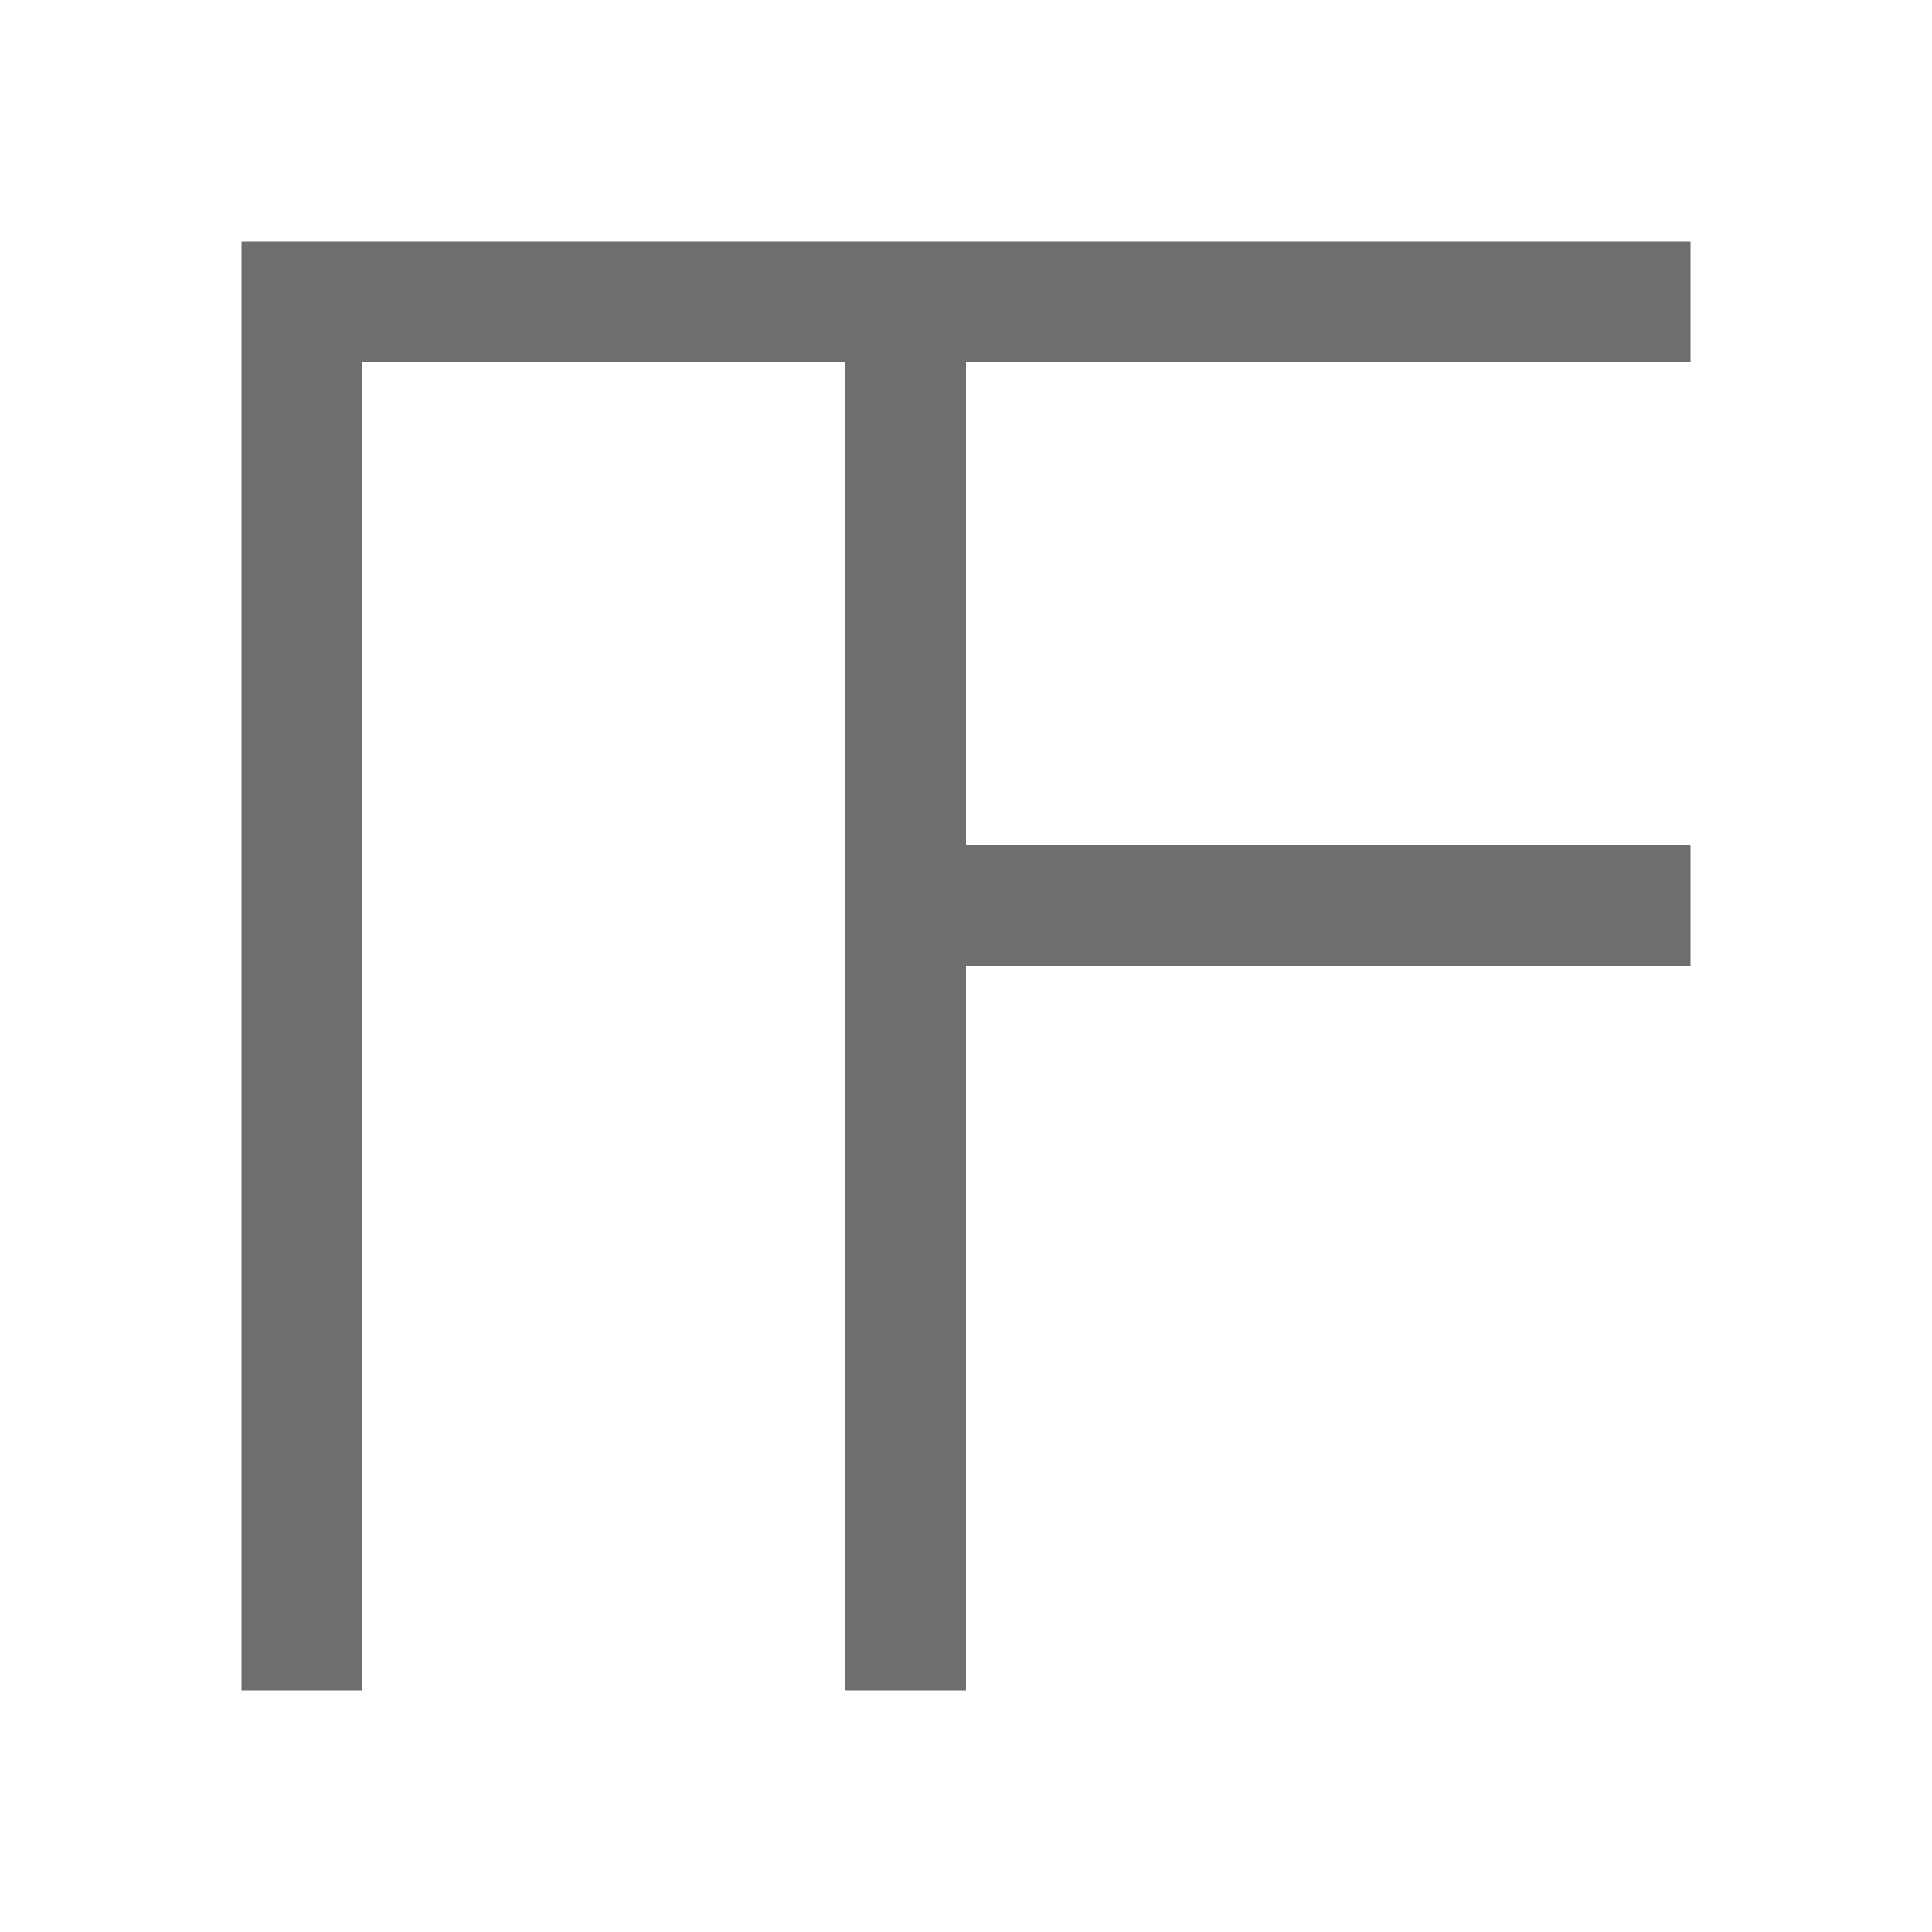 <svg xmlns="http://www.w3.org/2000/svg" width="16" height="16" viewBox="0 0 16 16">
  <g fill="#6E6E6E" fill-rule="evenodd">
    <path d="M2,2 L14,2 L14,3 L8,3 L8,7 L14,7 L14,8 L8,8 L8,14 L7,14 L7,3 L3,3 L3,14 L2,14 Z"/>
  </g>
</svg>

